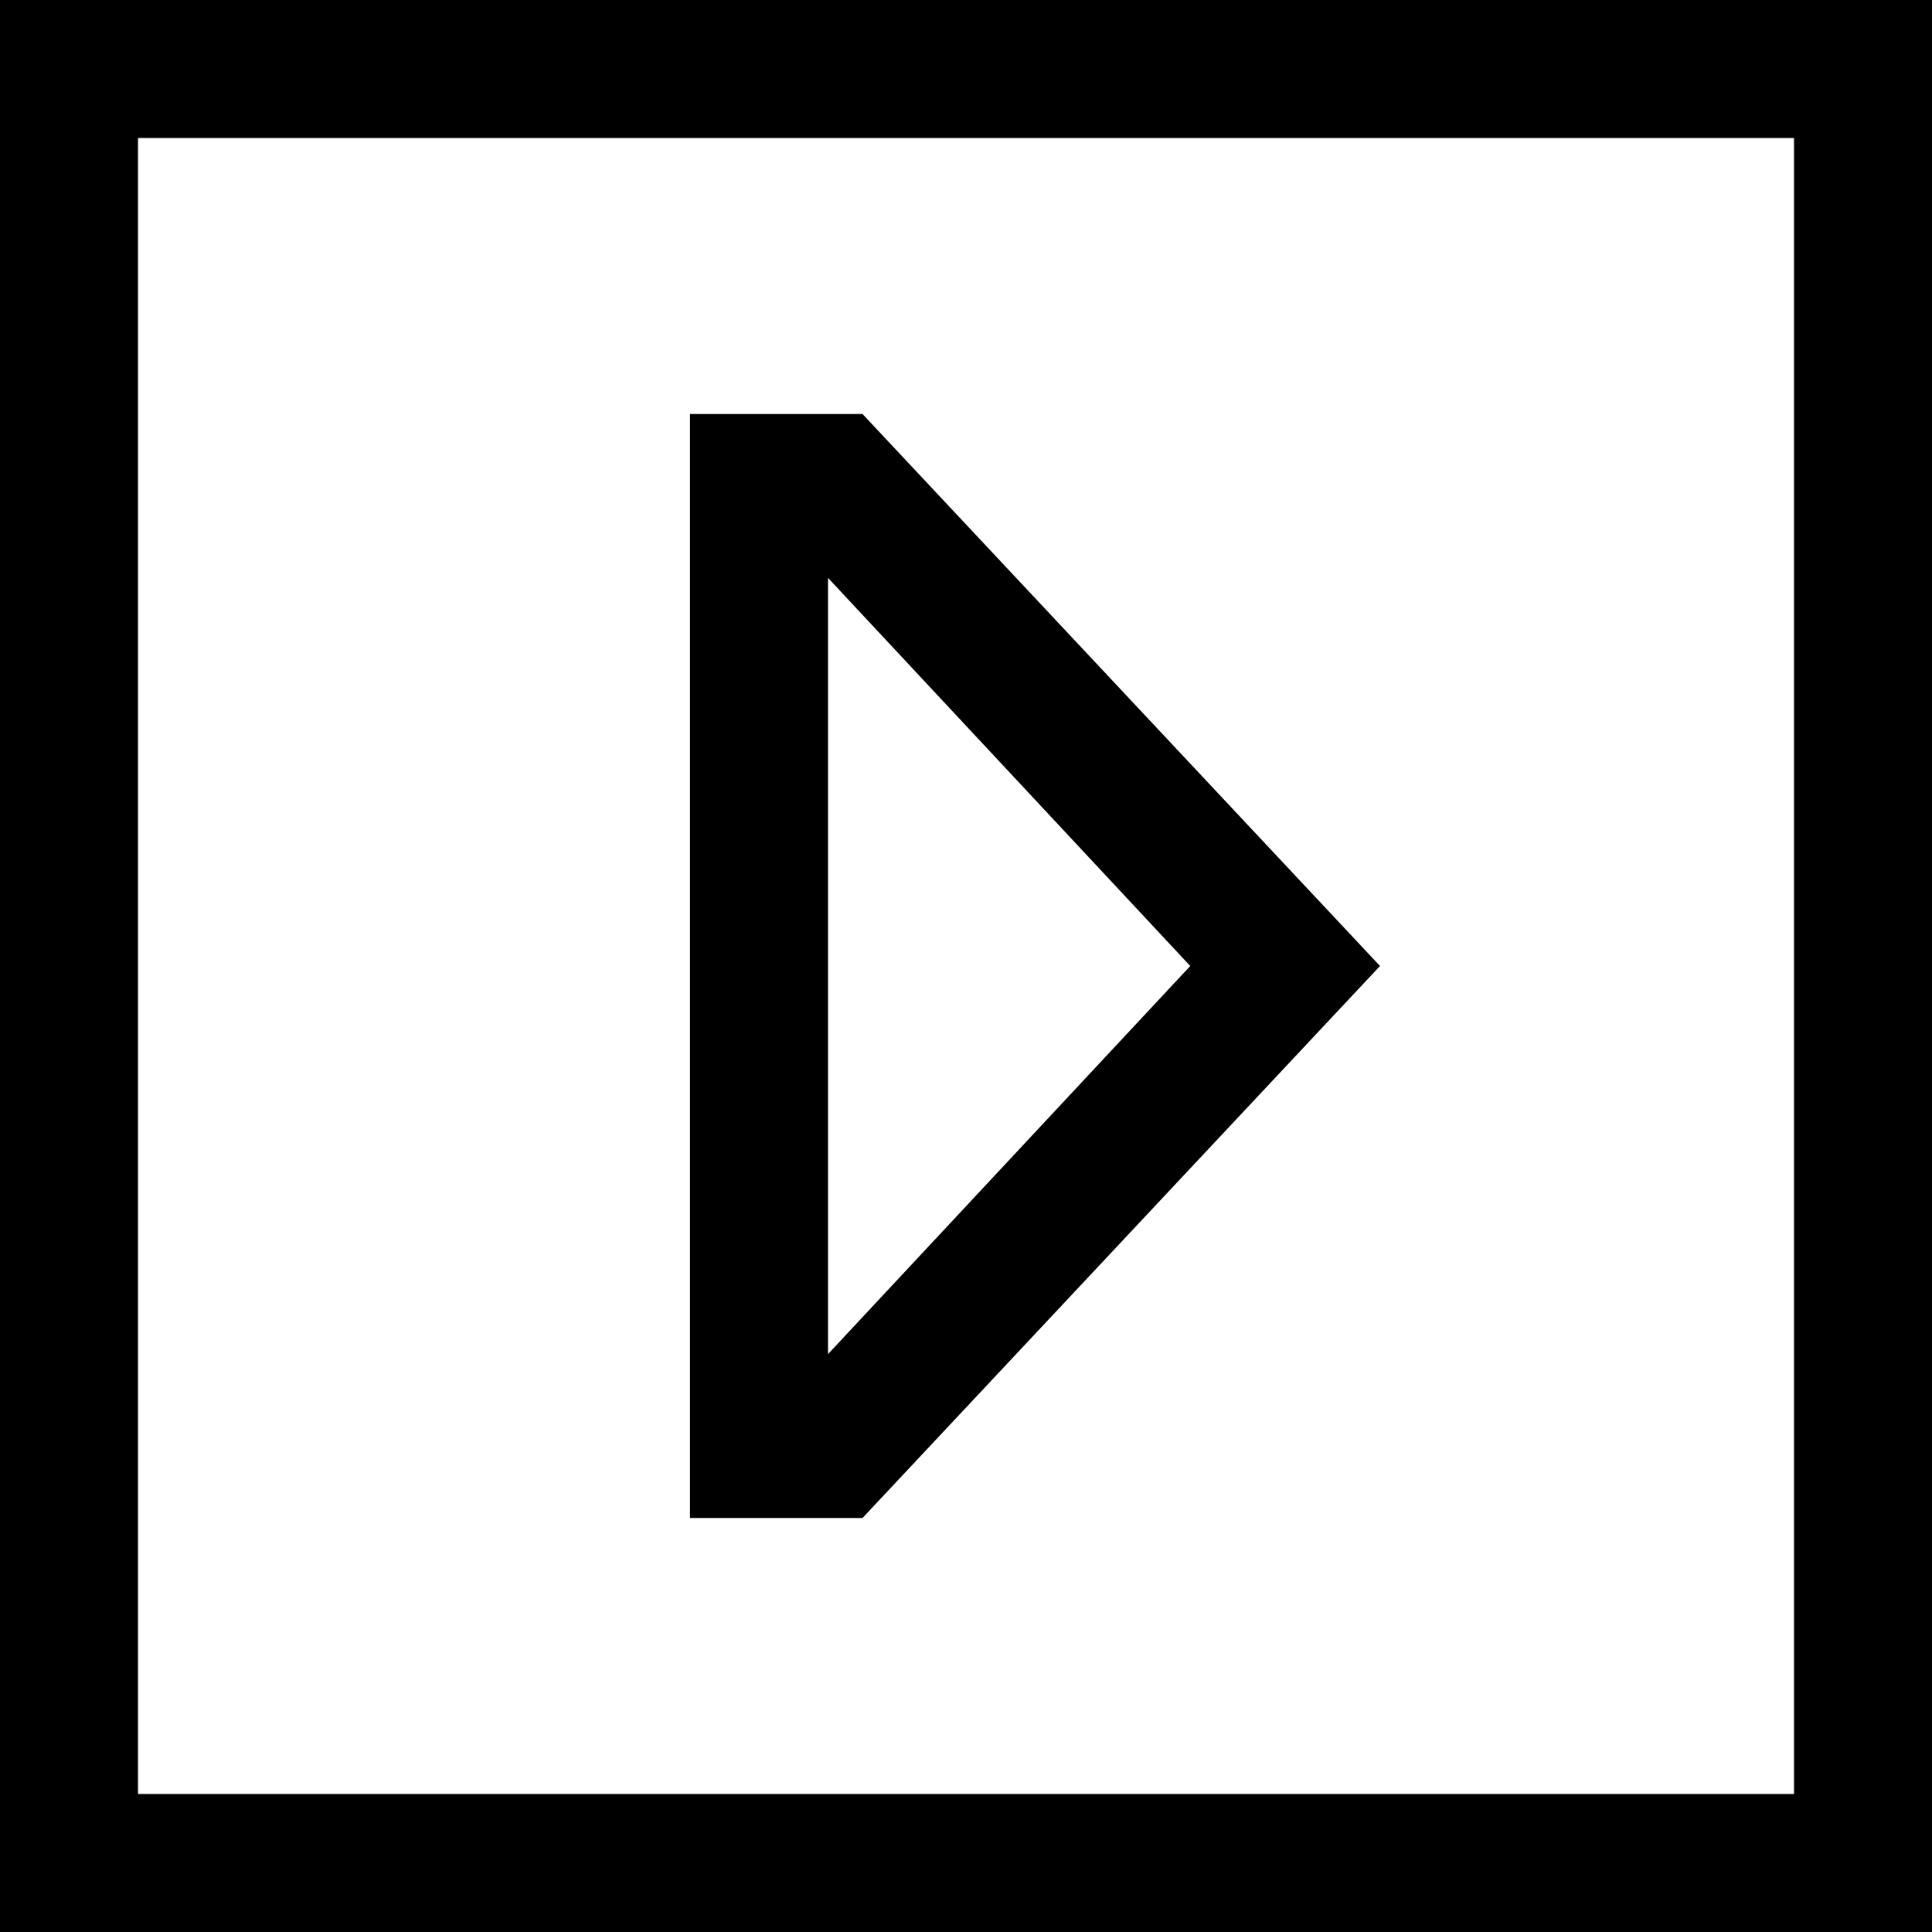 <svg xmlns="http://www.w3.org/2000/svg" viewBox="0 0 512 512">
  <path d="M 475.429 36.571 L 36.571 36.571 L 36.571 475.429 L 475.429 475.429 L 475.429 36.571 L 475.429 36.571 Z M 512 0 L 512 36.571 L 512 475.429 L 512 512 L 475.429 512 L 36.571 512 L 0 512 L 0 475.429 L 0 36.571 L 0 0 L 36.571 0 L 475.429 0 L 512 0 L 512 0 Z M 182.857 109.714 L 219.429 109.714 L 228.571 109.714 L 365.714 256 L 228.571 402.286 L 219.429 402.286 L 182.857 402.286 L 182.857 365.714 L 182.857 146.286 L 182.857 109.714 L 182.857 109.714 Z M 315.429 256 L 219.429 153.143 L 219.429 358.857 L 315.429 256 L 315.429 256 Z" />
</svg>